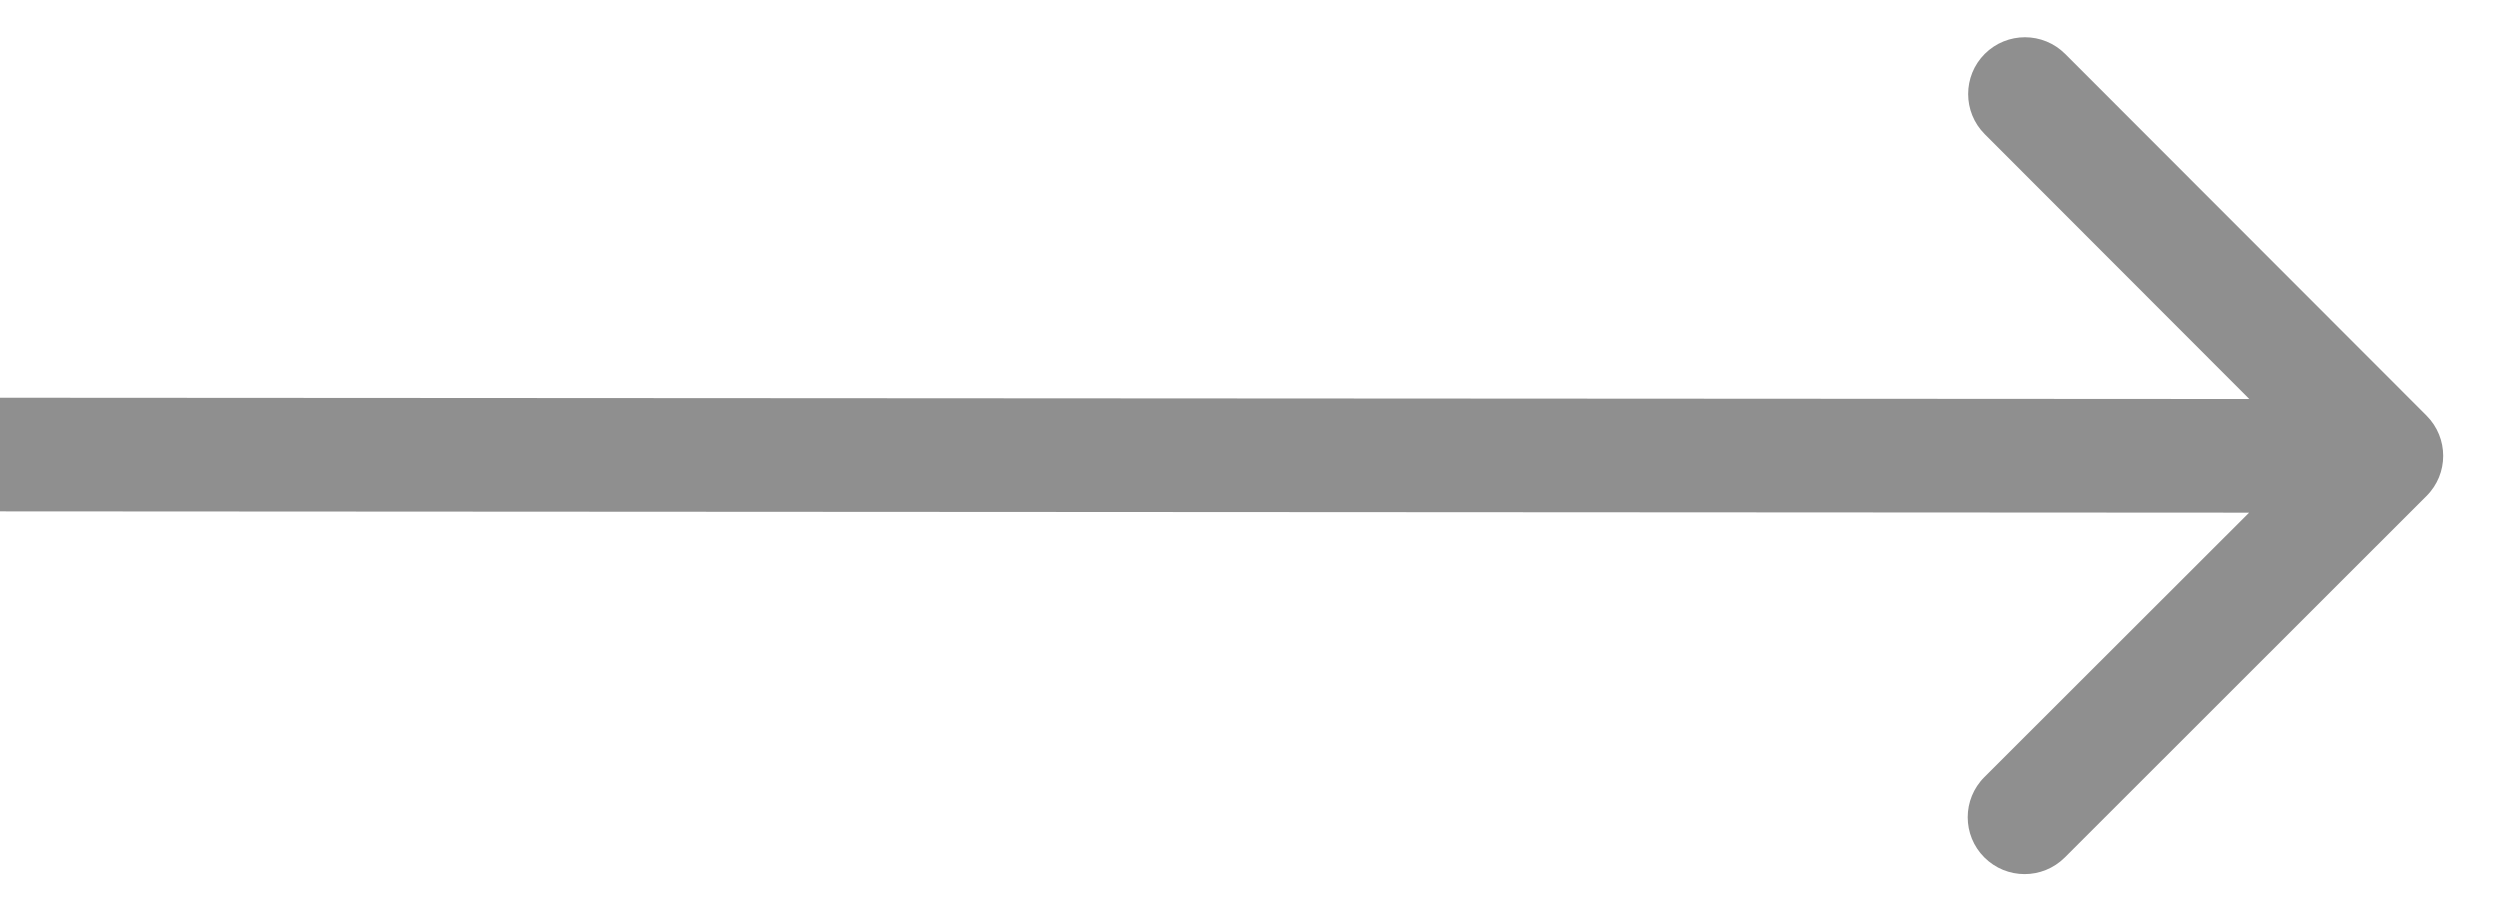 <svg width="22" height="8" viewBox="0 0 22 8" fill="none" xmlns="http://www.w3.org/2000/svg">
<path d="M21.353 4.365C21.549 4.17 21.549 3.854 21.354 3.658L18.174 0.475C17.978 0.279 17.662 0.279 17.466 0.474C17.271 0.669 17.271 0.986 17.466 1.181L20.293 4.011L17.463 6.838C17.267 7.033 17.267 7.35 17.462 7.545C17.658 7.741 17.974 7.741 18.17 7.546L21.353 4.365ZM-0 4.5L21 4.512L21 3.512L0 3.5L-0 4.5Z" fill="black" fill-opacity="0.44"/>
</svg>
